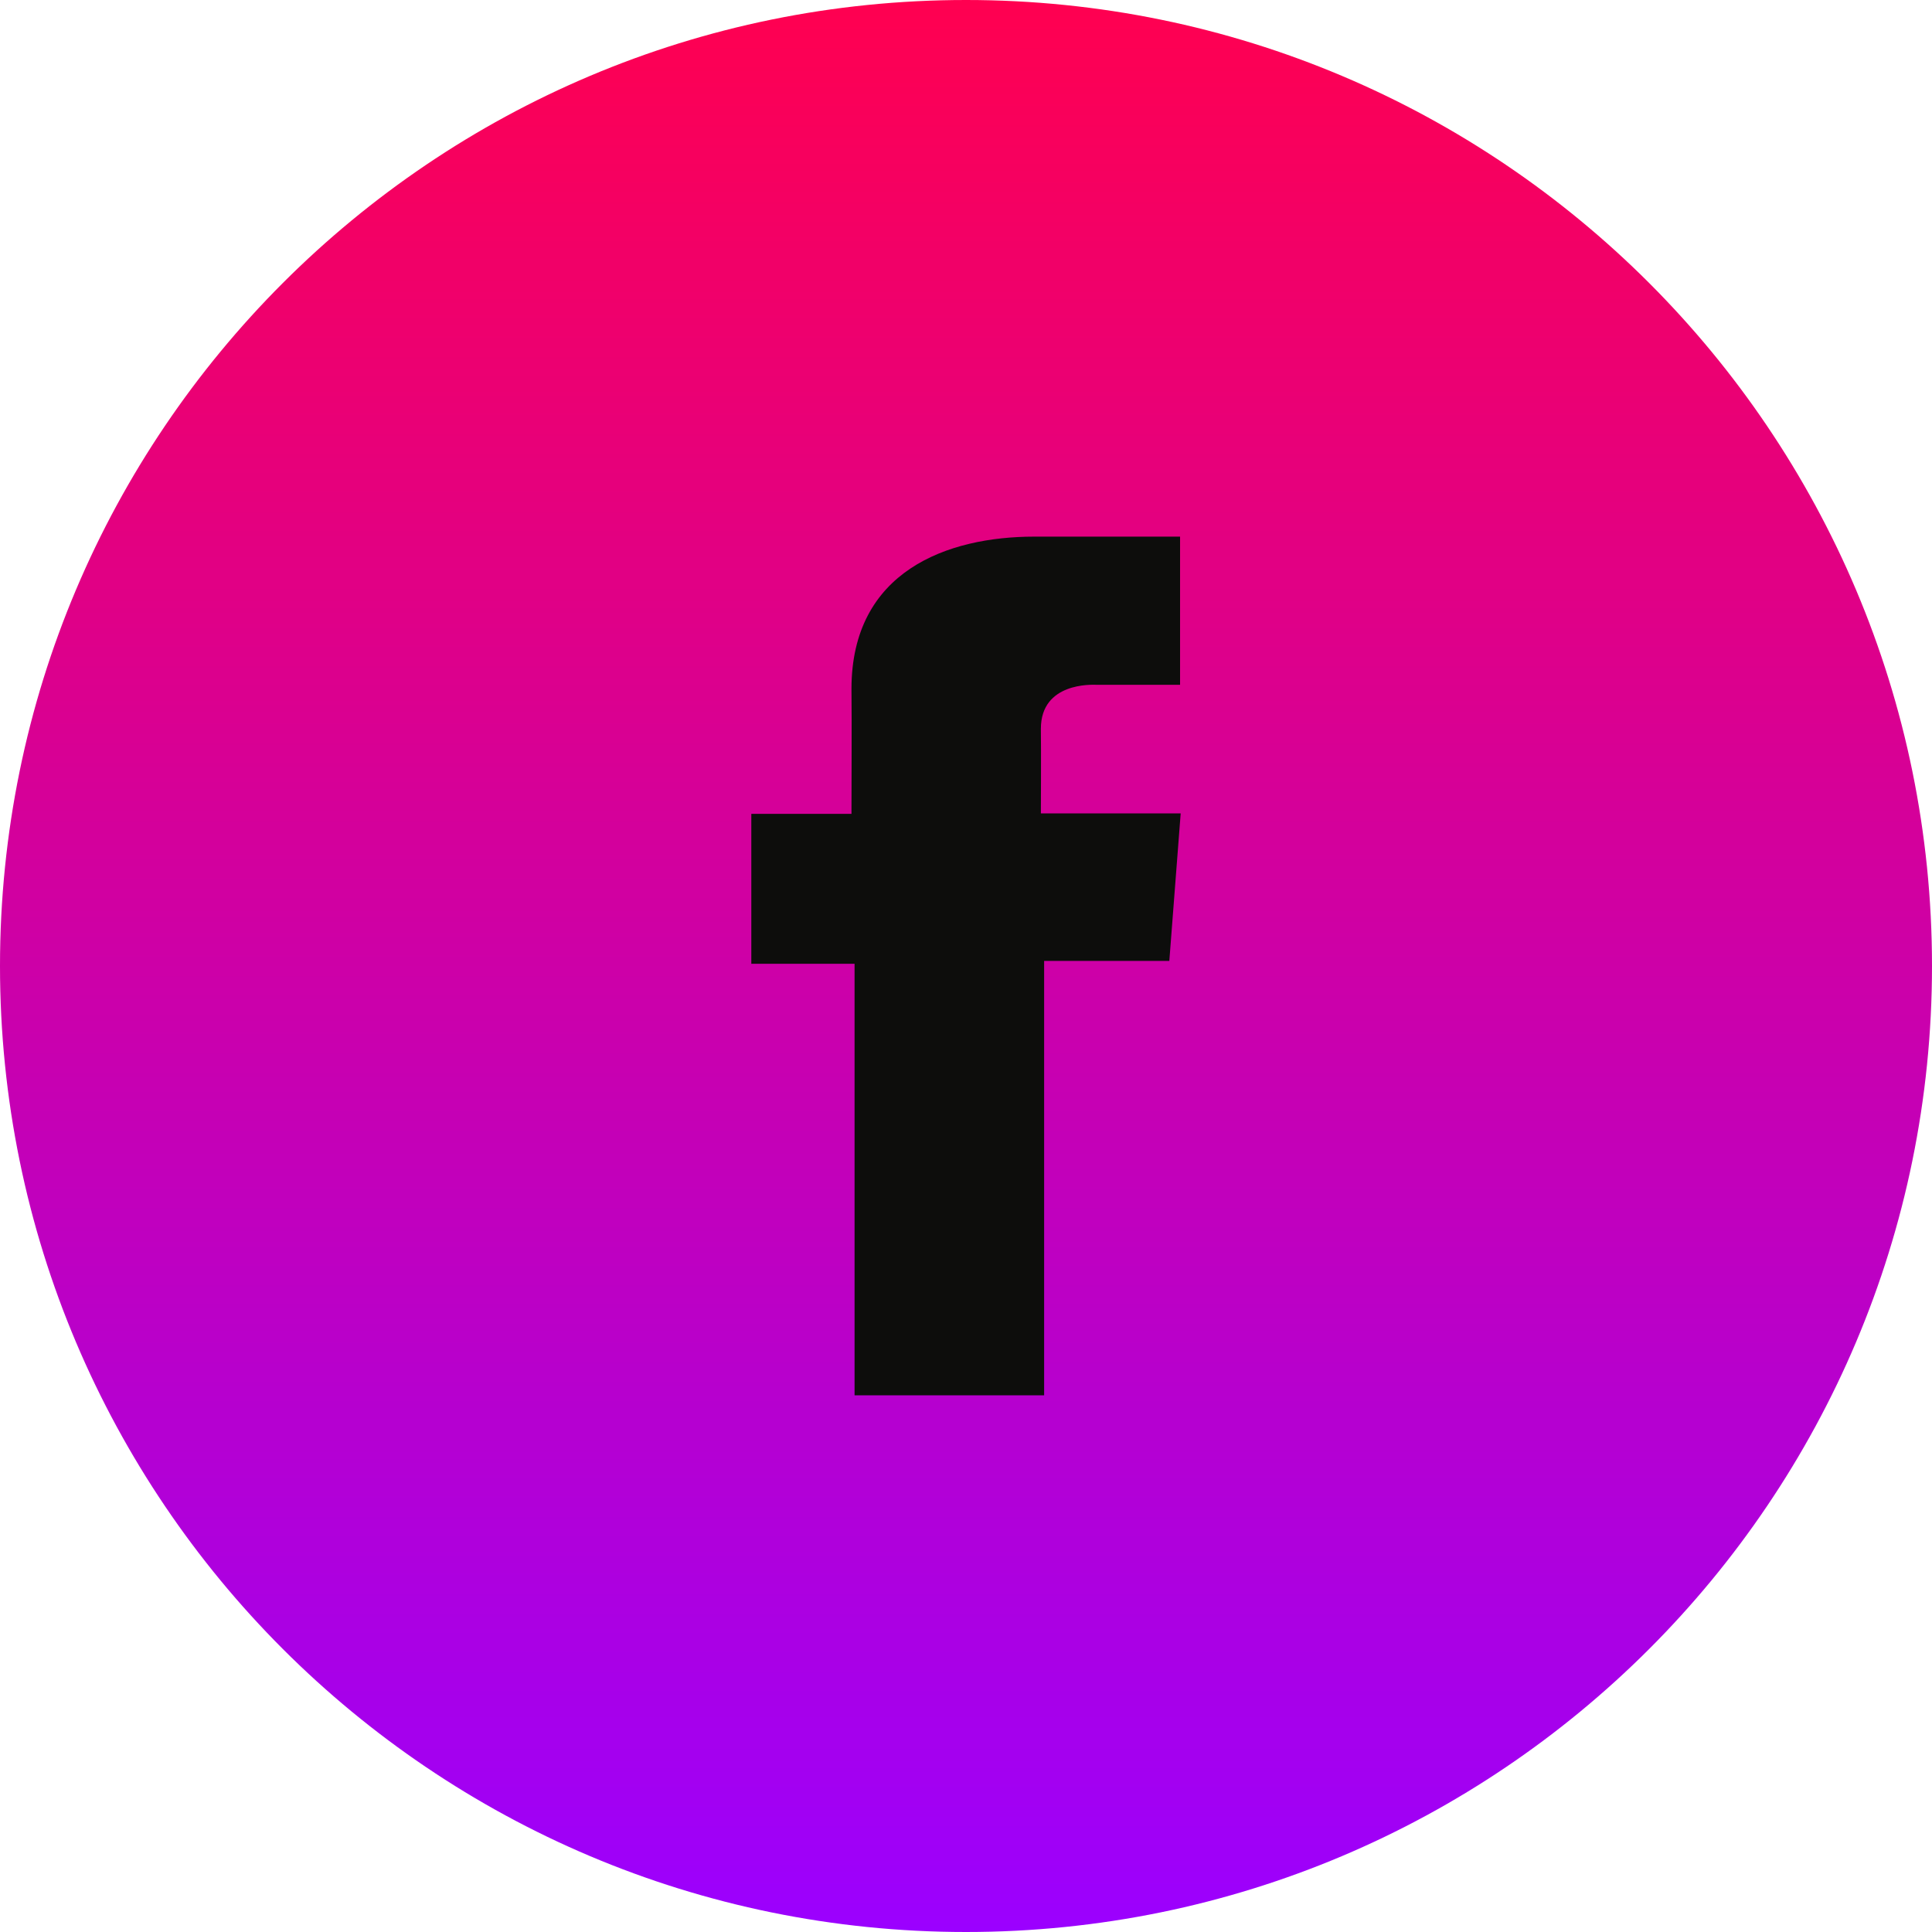 <svg width="25" height="25" viewBox="0 0 25 25" fill="none" xmlns="http://www.w3.org/2000/svg">
    <path fill-rule="evenodd" clip-rule="evenodd"
          d="M12.5 25C19.404 25 25 19.404 25 12.5C25 5.596 19.404 0 12.5 0C5.596 0 0 5.596 0 12.5C0 19.404 5.596 25 12.5 25Z"
          fill="url(#paint1_linear)"/>
    <path d="M15.27 6.944C15.27 6.944 14.135 6.944 13.383 6.944C12.263 6.944 11.018 7.388 11.018 8.915C11.023 9.447 11.018 9.957 11.018 10.531H9.722V12.471H11.058V18.055H13.511V12.434H15.131L15.278 10.525H13.469C13.469 10.525 13.473 9.676 13.469 9.43C13.469 8.826 14.137 8.861 14.177 8.861C14.494 8.861 15.112 8.862 15.27 8.861V6.944H15.27Z"
          fill="#0D0D0C"/>
    <defs>
        <linearGradient id="paint1_linear" x1="12.5" y1="0" x2="12.5" y2="25" gradientUnits="userSpaceOnUse">
            <stop stop-color="#FF0050"/>
            <stop offset="1" stop-color="#9B00FF"/>
        </linearGradient>
    </defs>
</svg>
